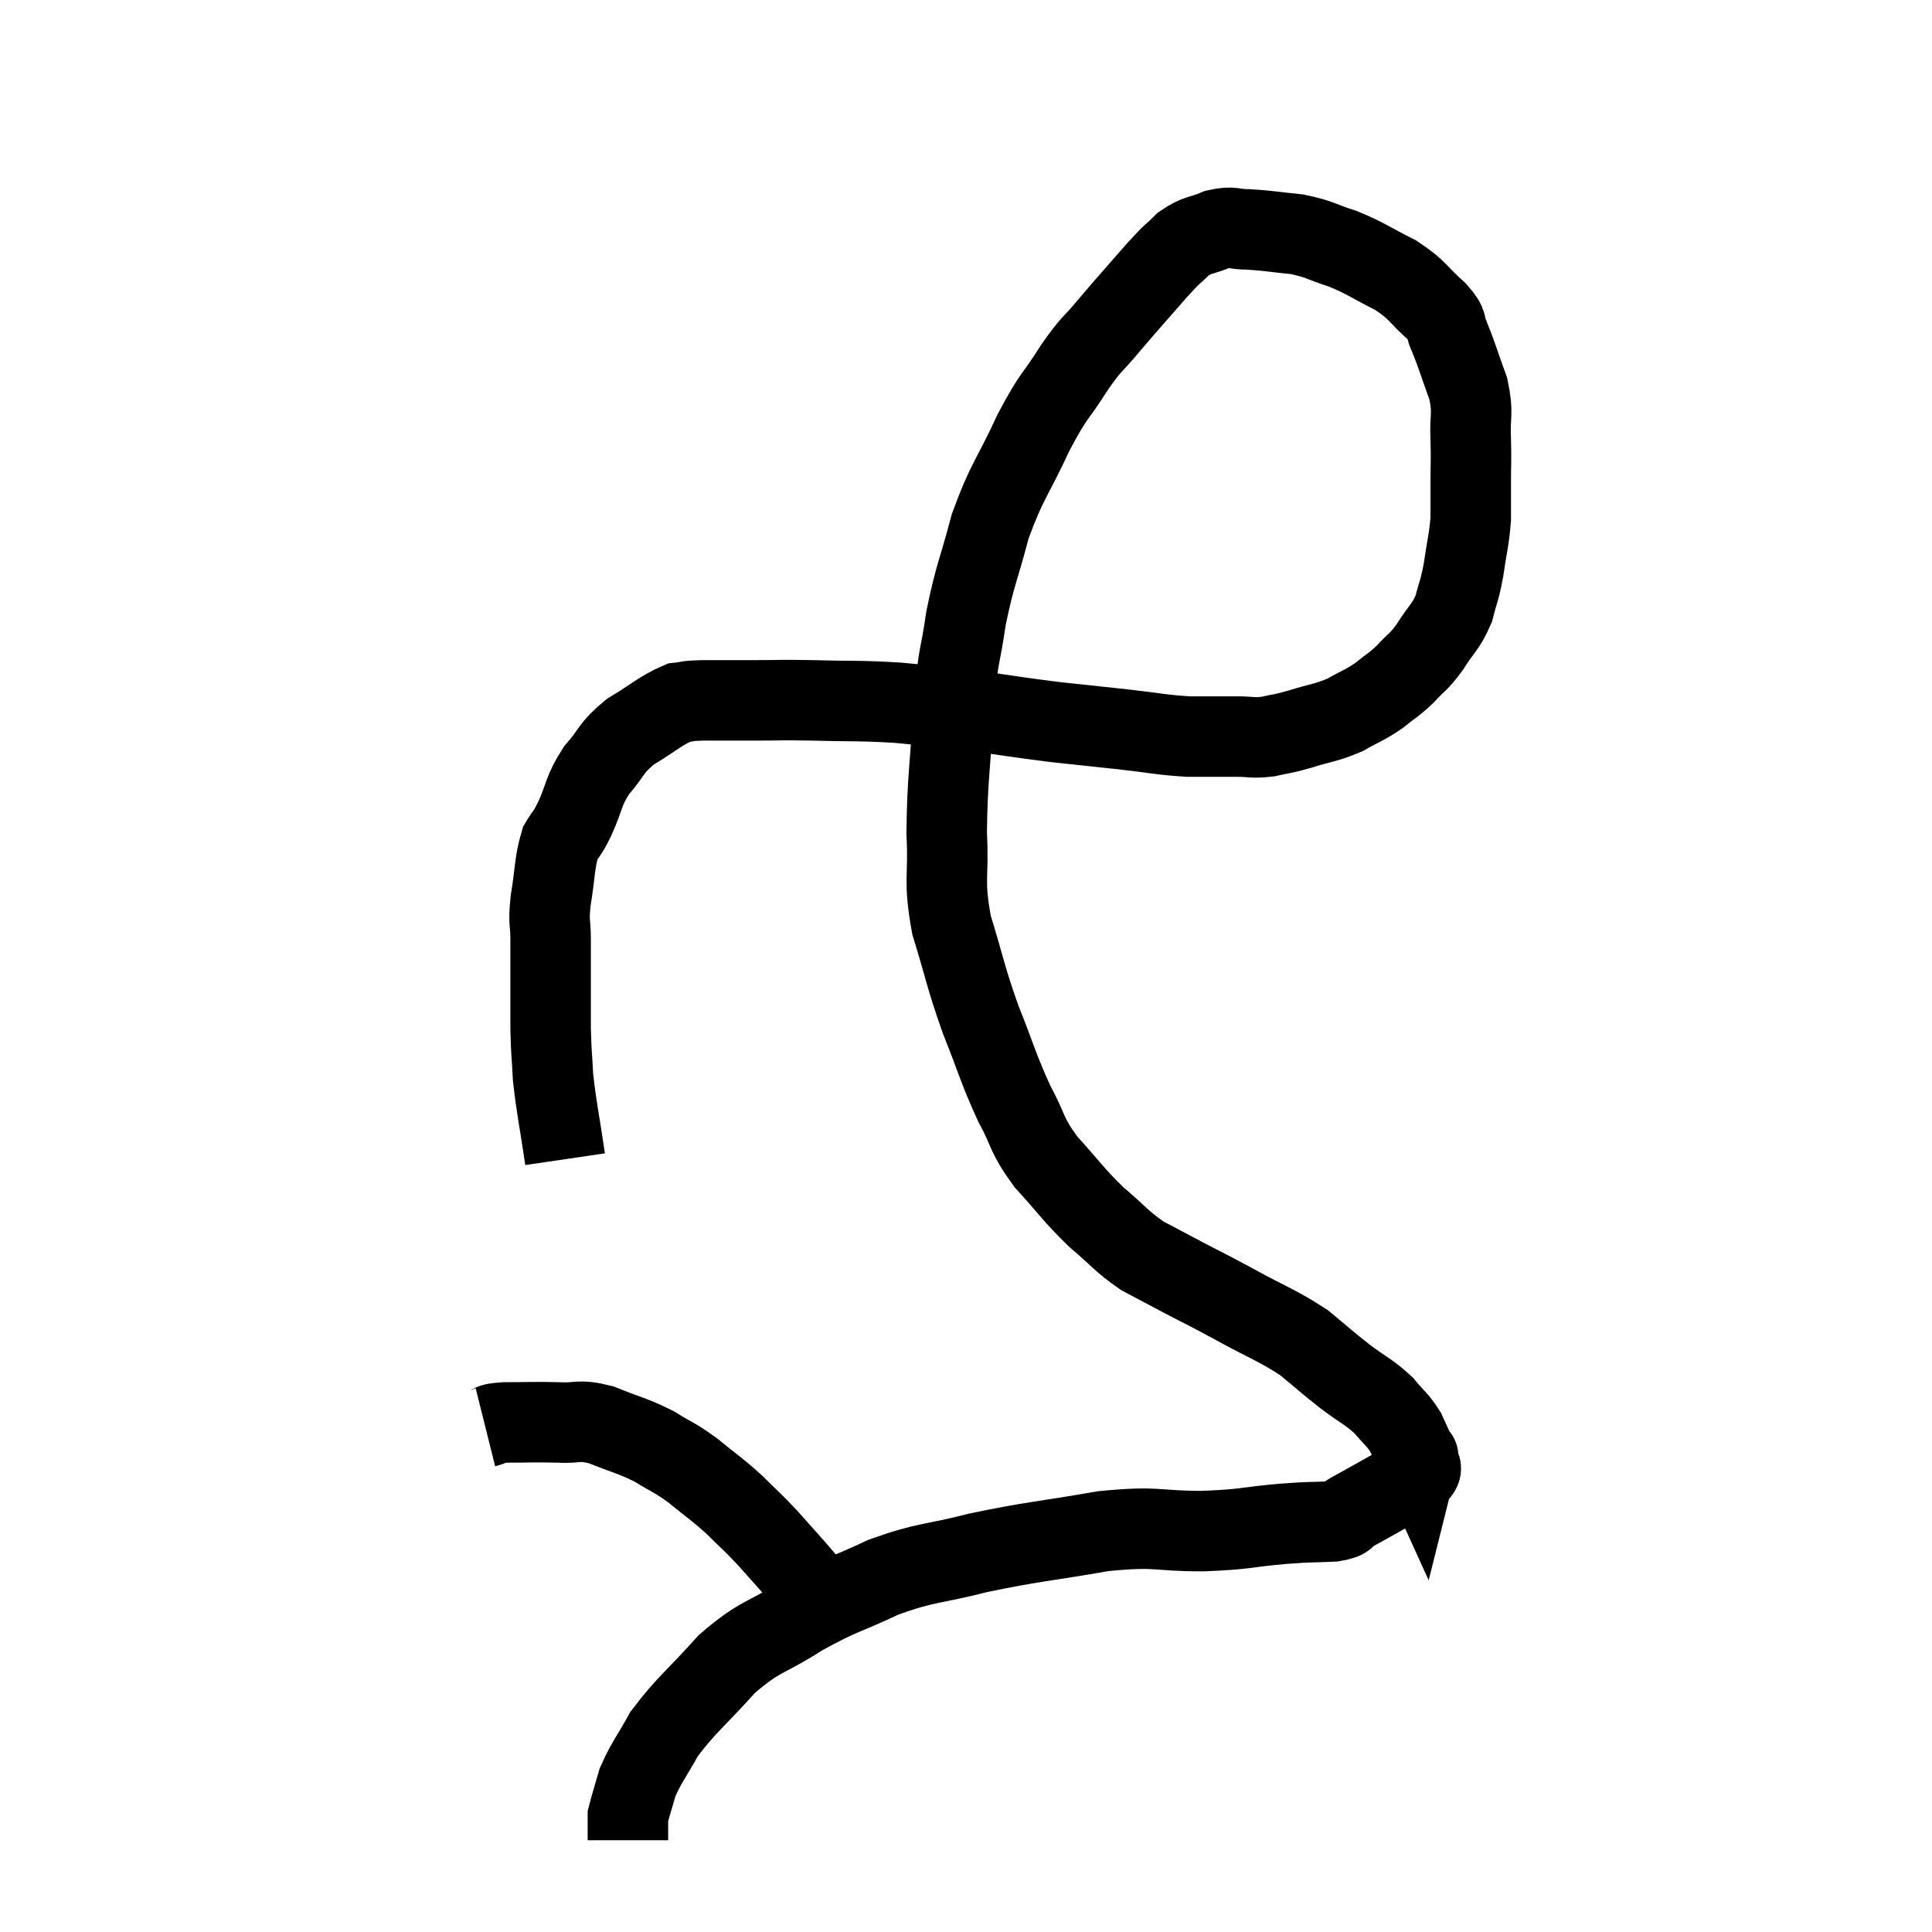 <svg width="48" height="48" viewBox="0 0 48 48" xmlns="http://www.w3.org/2000/svg"><path d="M 14.04 28.8 C 13.89 27.78, 13.83 27.57, 13.74 26.76 C 13.71 26.16, 13.695 26.19, 13.68 25.56 C 13.68 24.9, 13.68 24.795, 13.68 24.24 C 13.68 23.79, 13.68 23.805, 13.68 23.34 C 13.68 22.86, 13.62 22.98, 13.68 22.38 C 13.8 21.66, 13.77 21.45, 13.92 20.94 C 14.1 20.64, 14.055 20.79, 14.28 20.34 C 14.55 19.74, 14.475 19.68, 14.82 19.14 C 15.24 18.66, 15.15 18.6, 15.66 18.18 C 16.26 17.82, 16.41 17.655, 16.86 17.46 C 17.16 17.43, 16.965 17.415, 17.46 17.4 C 18.15 17.4, 18.165 17.4, 18.84 17.4 C 19.5 17.4, 19.29 17.385, 20.16 17.4 C 21.24 17.43, 21.345 17.4, 22.32 17.46 C 23.19 17.55, 23.085 17.52, 24.06 17.64 C 25.14 17.79, 25.26 17.82, 26.22 17.94 C 27.06 18.03, 27.075 18.03, 27.9 18.12 C 28.71 18.21, 28.815 18.255, 29.52 18.3 C 30.12 18.3, 30.225 18.3, 30.72 18.3 C 31.11 18.3, 31.11 18.345, 31.5 18.3 C 31.89 18.21, 31.8 18.255, 32.28 18.12 C 32.85 17.94, 32.925 17.97, 33.42 17.76 C 33.84 17.52, 33.885 17.535, 34.26 17.28 C 34.59 17.01, 34.605 17.04, 34.92 16.74 C 35.22 16.41, 35.22 16.485, 35.52 16.08 C 35.82 15.6, 35.91 15.6, 36.12 15.12 C 36.24 14.64, 36.255 14.715, 36.36 14.16 C 36.45 13.53, 36.495 13.44, 36.54 12.9 C 36.54 12.45, 36.54 12.495, 36.54 12 C 36.54 11.46, 36.555 11.505, 36.54 10.92 C 36.51 10.29, 36.615 10.305, 36.48 9.66 C 36.24 9, 36.195 8.82, 36 8.34 C 35.85 8.04, 36.03 8.115, 35.7 7.74 C 35.19 7.29, 35.265 7.23, 34.68 6.84 C 34.02 6.51, 33.975 6.435, 33.36 6.18 C 32.79 6, 32.805 5.94, 32.22 5.82 C 31.62 5.76, 31.515 5.73, 31.02 5.7 C 30.63 5.7, 30.645 5.61, 30.24 5.7 C 29.82 5.88, 29.775 5.805, 29.4 6.06 C 29.07 6.39, 29.205 6.21, 28.74 6.72 C 28.14 7.41, 28.05 7.5, 27.54 8.1 C 27.12 8.61, 27.165 8.46, 26.7 9.12 C 26.19 9.93, 26.205 9.75, 25.68 10.74 C 25.14 11.91, 25.02 11.925, 24.6 13.08 C 24.3 14.22, 24.225 14.265, 24 15.36 C 23.85 16.41, 23.82 16.125, 23.7 17.46 C 23.61 19.08, 23.535 19.32, 23.52 20.7 C 23.58 21.84, 23.43 21.825, 23.64 22.98 C 24 24.15, 23.97 24.21, 24.36 25.32 C 24.78 26.37, 24.795 26.535, 25.2 27.42 C 25.59 28.14, 25.47 28.155, 25.98 28.86 C 26.61 29.55, 26.64 29.655, 27.24 30.24 C 27.81 30.72, 27.84 30.825, 28.38 31.2 C 28.89 31.47, 28.83 31.44, 29.4 31.74 C 30.03 32.07, 29.91 31.995, 30.66 32.4 C 31.53 32.88, 31.71 32.91, 32.4 33.36 C 32.91 33.78, 32.925 33.81, 33.42 34.2 C 33.9 34.56, 34.005 34.575, 34.38 34.92 C 34.65 35.25, 34.71 35.25, 34.92 35.58 C 35.07 35.91, 35.145 36.075, 35.22 36.24 C 35.22 36.24, 35.25 36.12, 35.22 36.24 C 35.16 36.48, 35.505 36.39, 35.1 36.72 C 34.35 37.14, 34.095 37.29, 33.6 37.56 C 33.36 37.68, 33.555 37.725, 33.12 37.8 C 32.49 37.83, 32.67 37.8, 31.86 37.86 C 30.87 37.95, 30.99 37.995, 29.88 38.04 C 28.65 38.04, 28.815 37.905, 27.42 38.04 C 25.86 38.31, 25.665 38.295, 24.3 38.58 C 23.13 38.88, 23.055 38.79, 21.96 39.18 C 20.94 39.66, 20.895 39.6, 19.92 40.14 C 18.99 40.74, 18.915 40.605, 18.06 41.34 C 17.28 42.21, 17.055 42.345, 16.5 43.08 C 16.17 43.68, 16.065 43.77, 15.84 44.28 C 15.72 44.7, 15.66 44.88, 15.6 45.12 C 15.6 45.18, 15.6 45.09, 15.6 45.24 C 15.6 45.48, 15.6 45.6, 15.6 45.72 L 15.6 45.72" fill="none" stroke="black" stroke-width="2"></path><path d="M 12.06 35.46 C 12.3 35.4, 12.09 35.37, 12.54 35.34 C 13.2 35.34, 13.26 35.325, 13.86 35.34 C 14.4 35.37, 14.34 35.25, 14.94 35.4 C 15.6 35.67, 15.69 35.655, 16.26 35.94 C 16.74 36.24, 16.725 36.18, 17.22 36.54 C 17.73 36.96, 17.775 36.96, 18.24 37.38 C 18.66 37.8, 18.645 37.755, 19.08 38.22 C 19.53 38.73, 19.65 38.85, 19.98 39.24 C 20.19 39.51, 20.235 39.525, 20.4 39.78 C 20.52 40.02, 20.58 40.14, 20.64 40.26 L 20.64 40.26" fill="none" stroke="black" stroke-width="2"></path></svg>